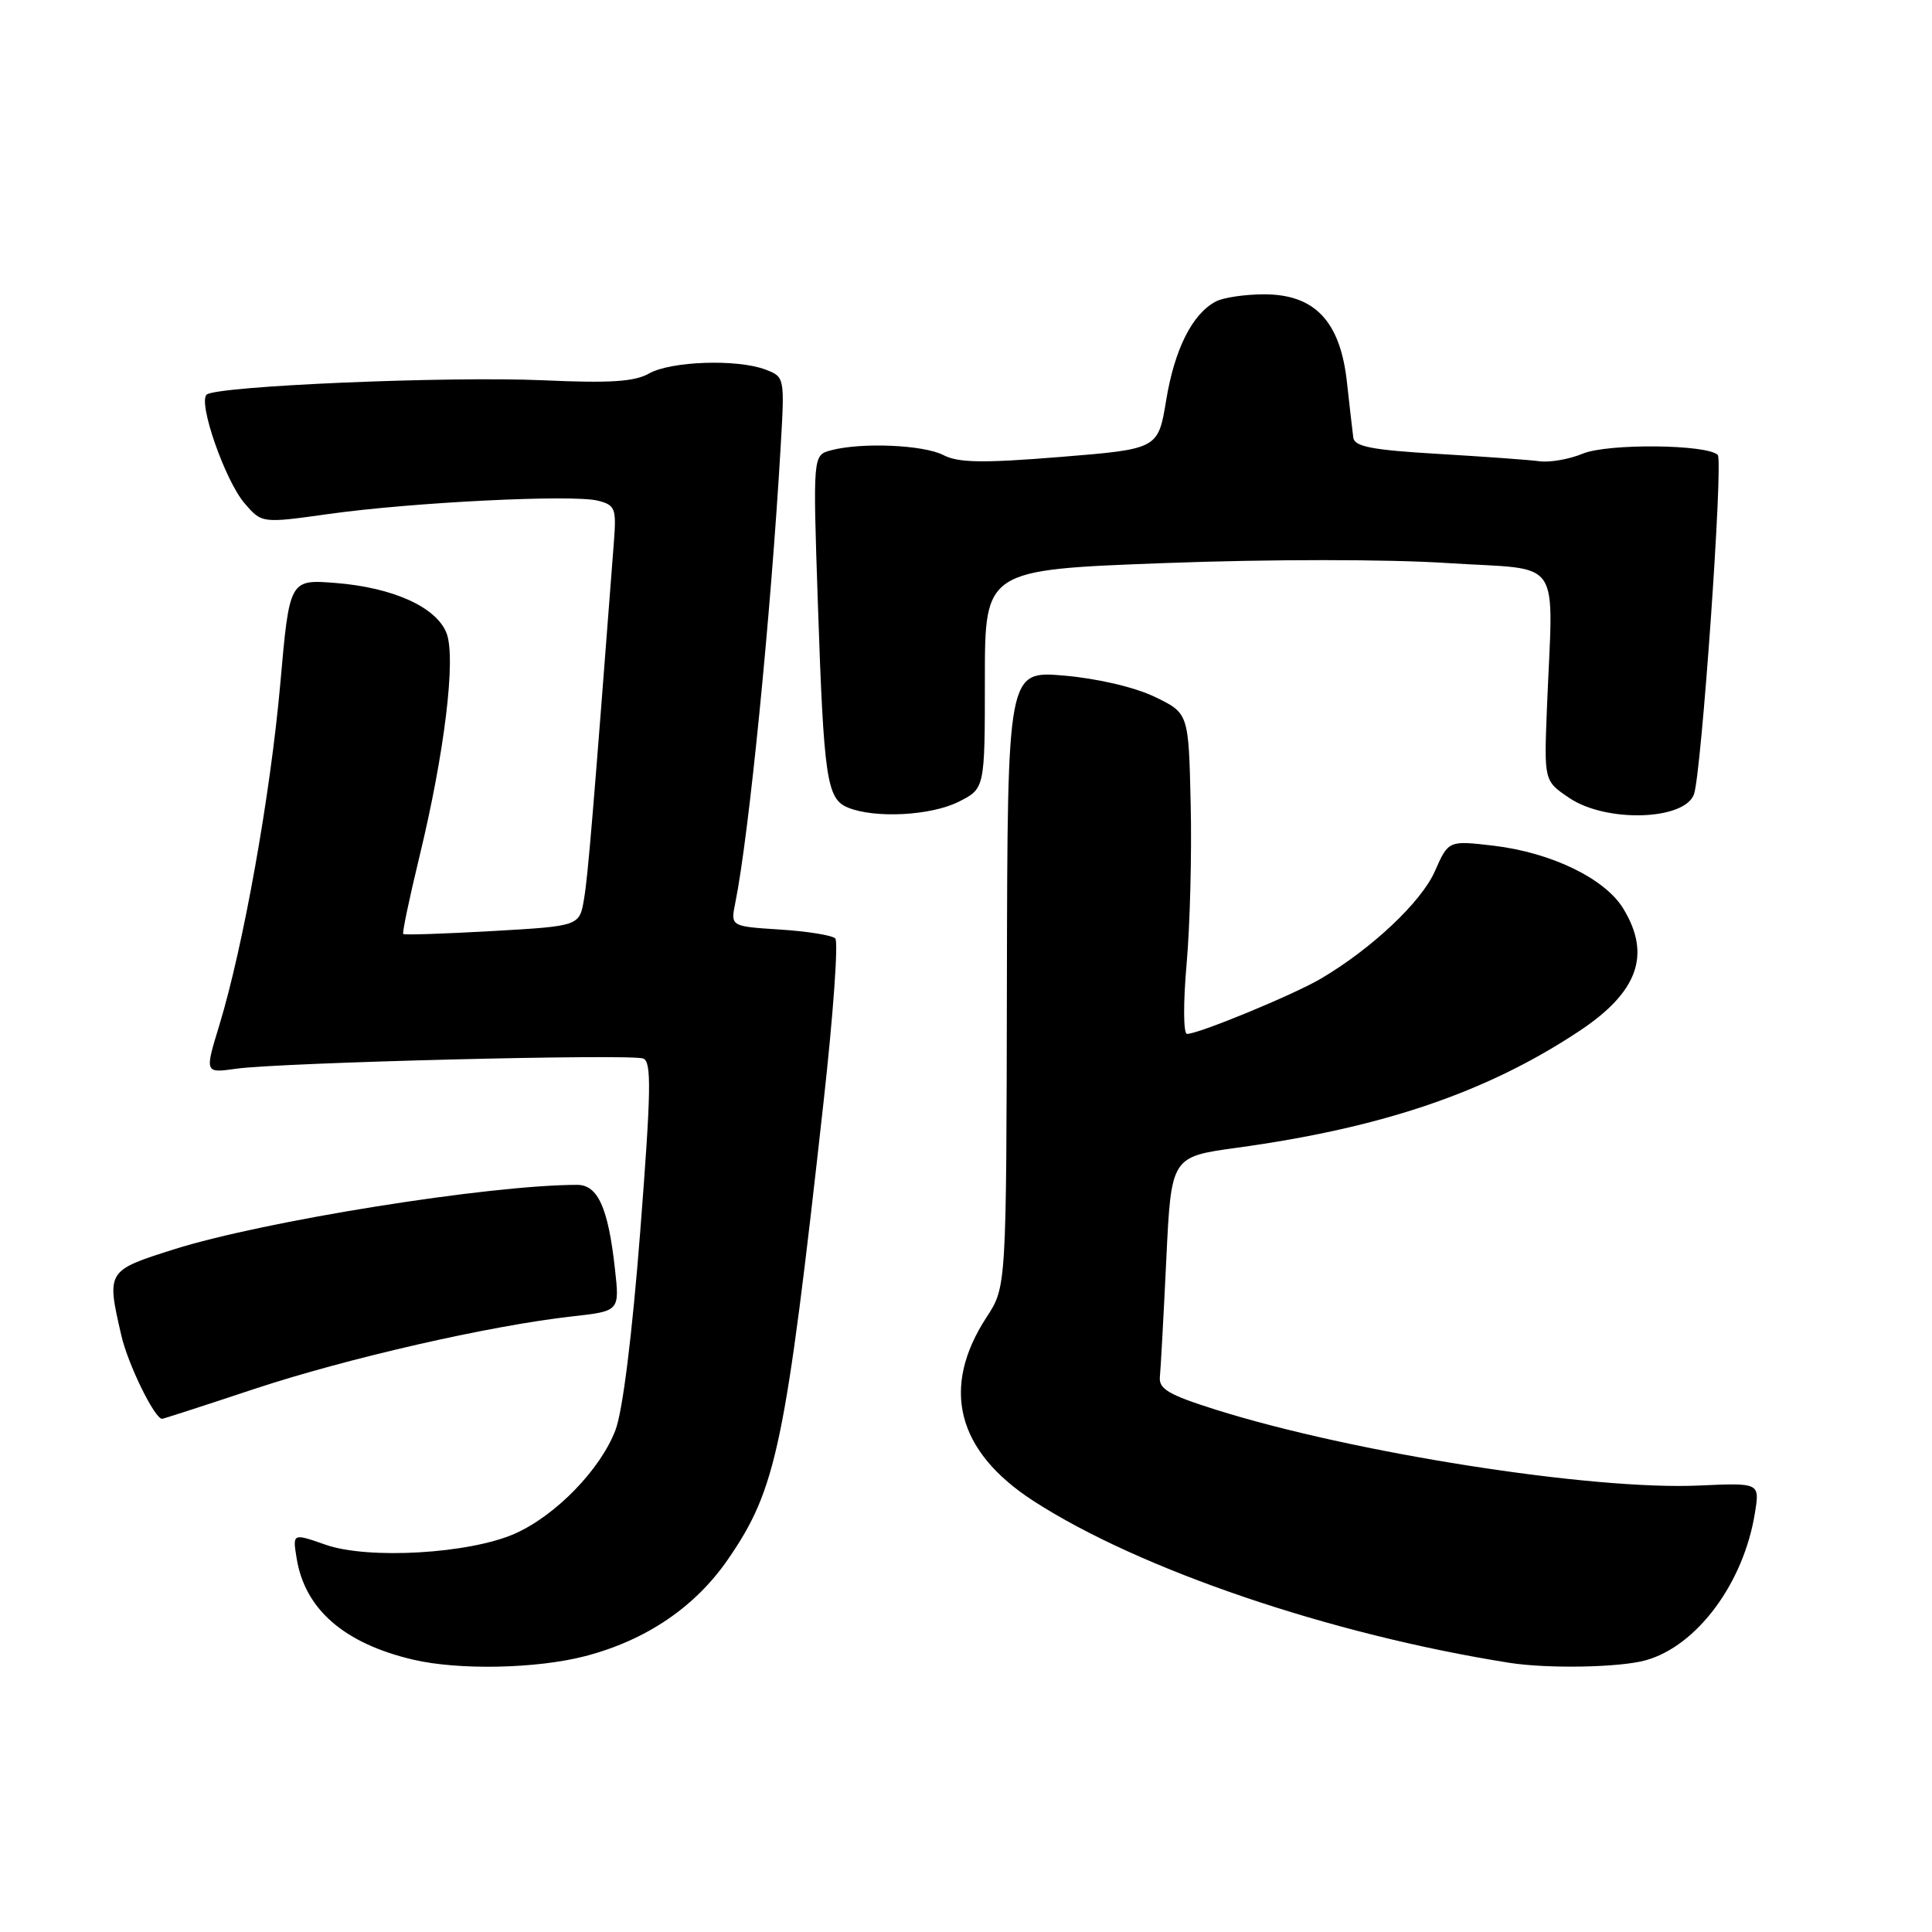 <?xml version="1.0" encoding="UTF-8" standalone="no"?>
<!DOCTYPE svg PUBLIC "-//W3C//DTD SVG 1.1//EN" "http://www.w3.org/Graphics/SVG/1.1/DTD/svg11.dtd" >
<svg xmlns="http://www.w3.org/2000/svg" xmlns:xlink="http://www.w3.org/1999/xlink" version="1.1" viewBox="0 0 256 256">
 <g >
 <path fill="currentColor"
d=" M 77.53 219.45 C 85.62 217.34 92.10 212.95 96.46 206.62 C 102.89 197.29 104.07 191.63 109.15 145.80 C 110.41 134.42 111.10 124.76 110.68 124.35 C 110.26 123.93 106.97 123.40 103.36 123.17 C 96.80 122.75 96.80 122.75 97.43 119.63 C 99.24 110.71 102.14 81.52 103.44 59.22 C 103.98 49.98 103.97 49.94 101.43 48.97 C 97.70 47.55 88.89 47.85 86.00 49.49 C 84.08 50.58 80.83 50.79 72.00 50.39 C 59.37 49.83 28.52 51.15 27.37 52.30 C 26.24 53.42 29.84 63.70 32.40 66.68 C 34.69 69.35 34.69 69.35 43.60 68.10 C 54.69 66.55 75.87 65.50 79.21 66.34 C 81.51 66.92 81.68 67.35 81.35 71.73 C 78.59 107.85 77.91 116.03 77.39 119.10 C 76.79 122.71 76.79 122.71 65.24 123.37 C 58.89 123.73 53.57 123.91 53.43 123.76 C 53.28 123.61 54.25 118.99 55.58 113.50 C 58.91 99.76 60.44 87.19 59.17 83.90 C 57.84 80.46 52.11 77.86 44.51 77.25 C 38.36 76.76 38.36 76.76 37.14 90.60 C 35.83 105.33 32.25 125.39 29.06 135.85 C 27.12 142.20 27.12 142.20 31.31 141.61 C 37.13 140.79 83.57 139.62 85.23 140.26 C 86.35 140.69 86.28 144.49 84.84 163.11 C 83.77 176.85 82.51 187.00 81.55 189.50 C 79.56 194.72 73.65 200.80 68.24 203.21 C 62.24 205.88 48.79 206.67 43.13 204.68 C 38.76 203.15 38.76 203.15 39.31 206.50 C 40.40 213.24 45.60 217.76 54.73 219.91 C 60.77 221.33 71.10 221.12 77.53 219.45 Z  M 218.05 220.00 C 224.86 218.11 231.06 209.75 232.54 200.45 C 233.18 196.48 233.18 196.48 225.15 196.84 C 210.90 197.49 179.21 192.51 161.00 186.76 C 154.86 184.82 153.53 184.04 153.69 182.45 C 153.80 181.38 154.18 174.37 154.54 166.89 C 155.19 153.28 155.19 153.28 163.85 152.09 C 183.24 149.43 197.03 144.73 209.28 136.61 C 217.05 131.45 218.82 126.50 215.09 120.39 C 212.67 116.41 205.56 112.97 197.91 112.06 C 191.93 111.36 191.93 111.36 190.12 115.46 C 188.32 119.54 181.73 125.73 175.00 129.69 C 171.38 131.82 158.83 137.00 157.29 137.00 C 156.80 137.00 156.77 132.96 157.23 127.75 C 157.68 122.66 157.93 113.10 157.77 106.50 C 157.50 94.50 157.50 94.50 153.00 92.33 C 150.33 91.05 145.45 89.91 141.00 89.52 C 133.50 88.88 133.50 88.88 133.42 129.70 C 133.35 170.52 133.35 170.52 130.74 174.51 C 124.61 183.90 126.76 192.30 136.96 198.90 C 151.02 207.98 176.30 216.58 200.00 220.33 C 205.07 221.13 214.60 220.96 218.05 220.00 Z  M 33.65 184.06 C 45.96 179.98 64.91 175.65 75.81 174.43 C 82.11 173.73 82.11 173.73 81.48 168.11 C 80.59 160.04 79.22 157.00 76.48 157.00 C 64.86 157.00 34.97 161.78 23.06 165.54 C 14.12 168.37 14.10 168.39 16.08 176.97 C 16.96 180.79 20.49 188.00 21.48 188.00 C 21.65 188.00 27.13 186.23 33.65 184.06 Z  M 127.00 106.25 C 130.50 104.50 130.50 104.50 130.50 90.00 C 130.50 75.50 130.50 75.50 154.33 74.61 C 168.23 74.09 183.85 74.09 191.83 74.61 C 207.36 75.62 205.79 73.31 204.97 93.99 C 204.60 103.48 204.60 103.48 207.95 105.74 C 212.80 109.01 223.13 108.72 224.45 105.28 C 225.44 102.68 228.37 61.04 227.61 60.28 C 226.20 58.87 213.04 58.74 209.73 60.11 C 207.96 60.85 205.38 61.30 204.00 61.12 C 202.63 60.93 196.56 60.50 190.51 60.14 C 181.83 59.63 179.48 59.18 179.32 58.00 C 179.21 57.17 178.83 53.84 178.47 50.58 C 177.58 42.56 174.21 39.00 167.51 39.00 C 164.96 39.00 162.06 39.43 161.08 39.96 C 157.97 41.62 155.64 46.27 154.53 53.00 C 153.46 59.50 153.46 59.50 140.48 60.55 C 130.20 61.38 126.98 61.33 125.00 60.30 C 122.36 58.94 114.14 58.59 110.10 59.67 C 107.71 60.31 107.71 60.31 108.37 79.90 C 109.16 103.28 109.54 105.87 112.38 107.02 C 115.98 108.47 123.32 108.08 127.00 106.25 Z "/>
</g>
</svg>